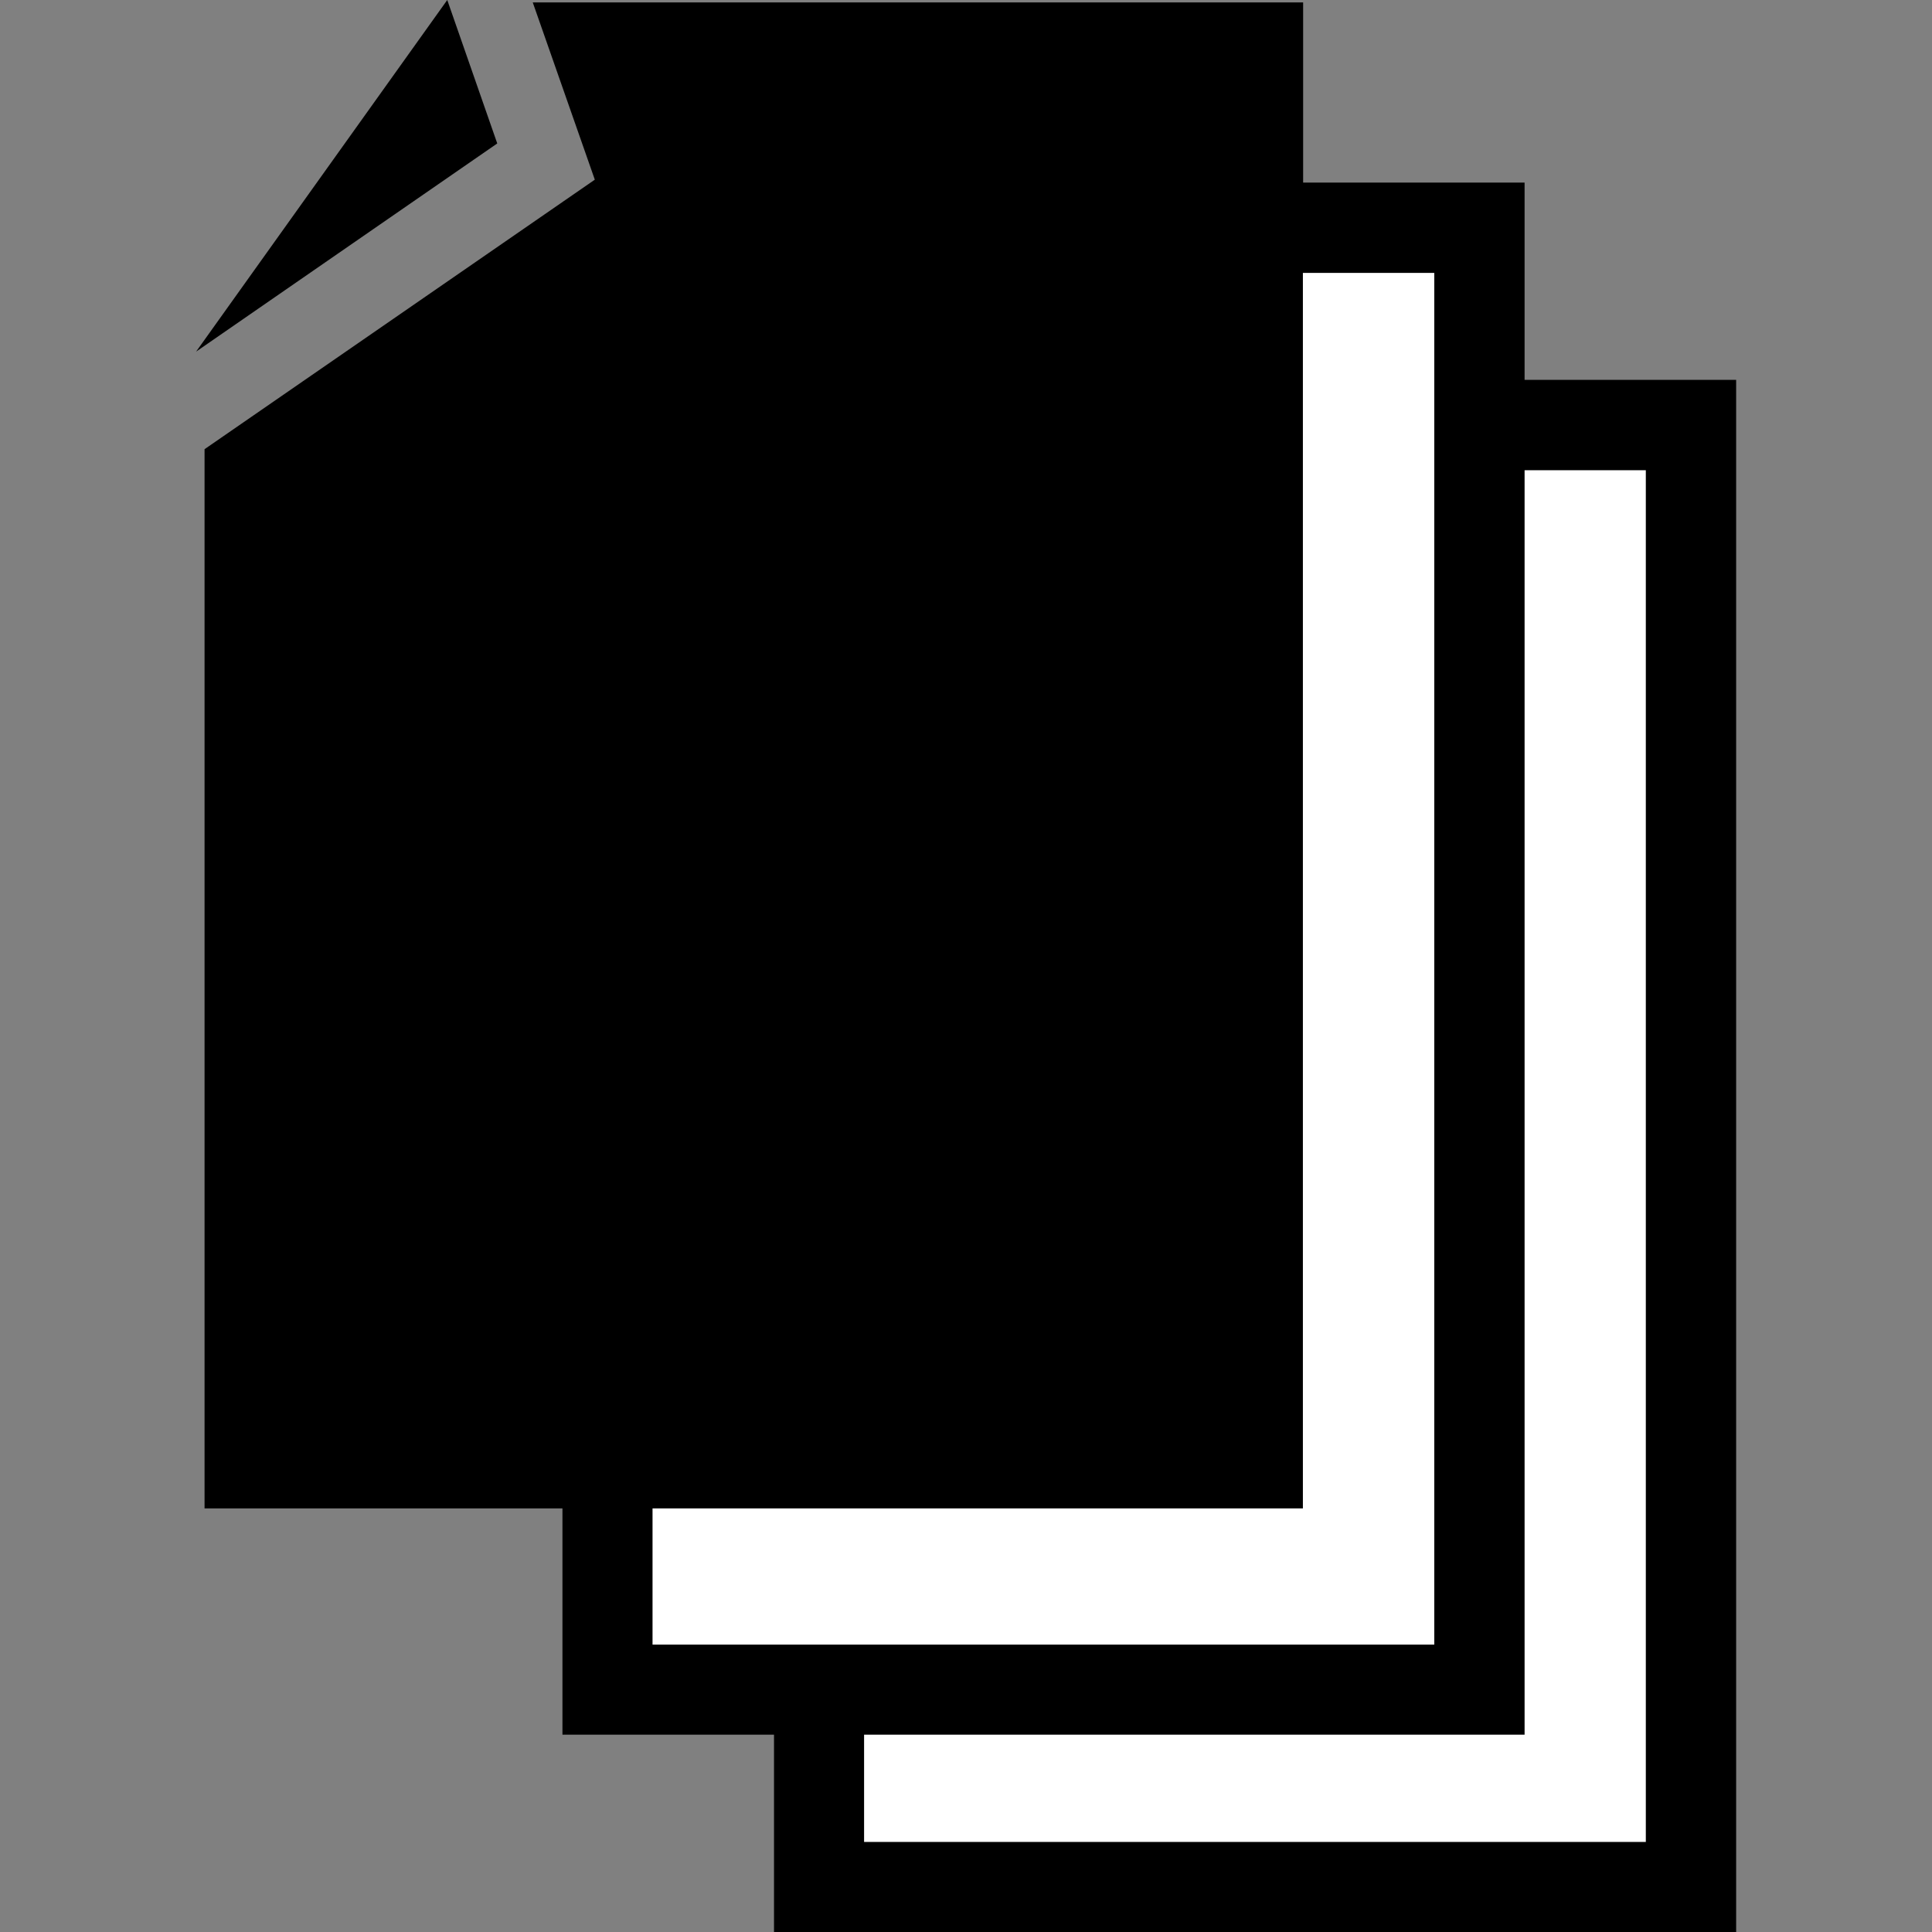 <?xml version="1.0" encoding="utf-8"?>
<!-- Generator: Adobe Illustrator 25.0.1, SVG Export Plug-In . SVG Version: 6.00 Build 0)  -->
<svg version="1.1" id="Capa_1" xmlns="http://www.w3.org/2000/svg" xmlns:xlink="http://www.w3.org/1999/xlink" x="0px" y="0px"
	 viewBox="0 0 800 800" style="enable-background:new 0 0 800 800;" xml:space="preserve">
<rect x="0" y="0" width="800" height="800" fill="#808080" stroke="none"/>
<style type="text/css">
	.st0{fill:#FFFFFF;}
</style>
<g id="paper-stack">
	<polygon class="st0" points="608,96 608,178 699,178 699,786 338,786 338,703 251,703 251,96 	"/>
	<polygon points="185.2,0 81.2,145.6 205.9,59.4 	"/>
	<path d="M631.3,157.3V75.6h-91.7V1H220.6l25.7,73.4L84.7,186v438.6h148.2v93.7h87.6V800h398.4V157.3H631.3z M270.2,681v-56.4h269.3
		V113h54.4v568H270.2L270.2,681z M681.5,762.7H357.8v-44.4h273.5V194.7h50.2L681.5,762.7L681.5,762.7z"/>
</g>
</svg>
